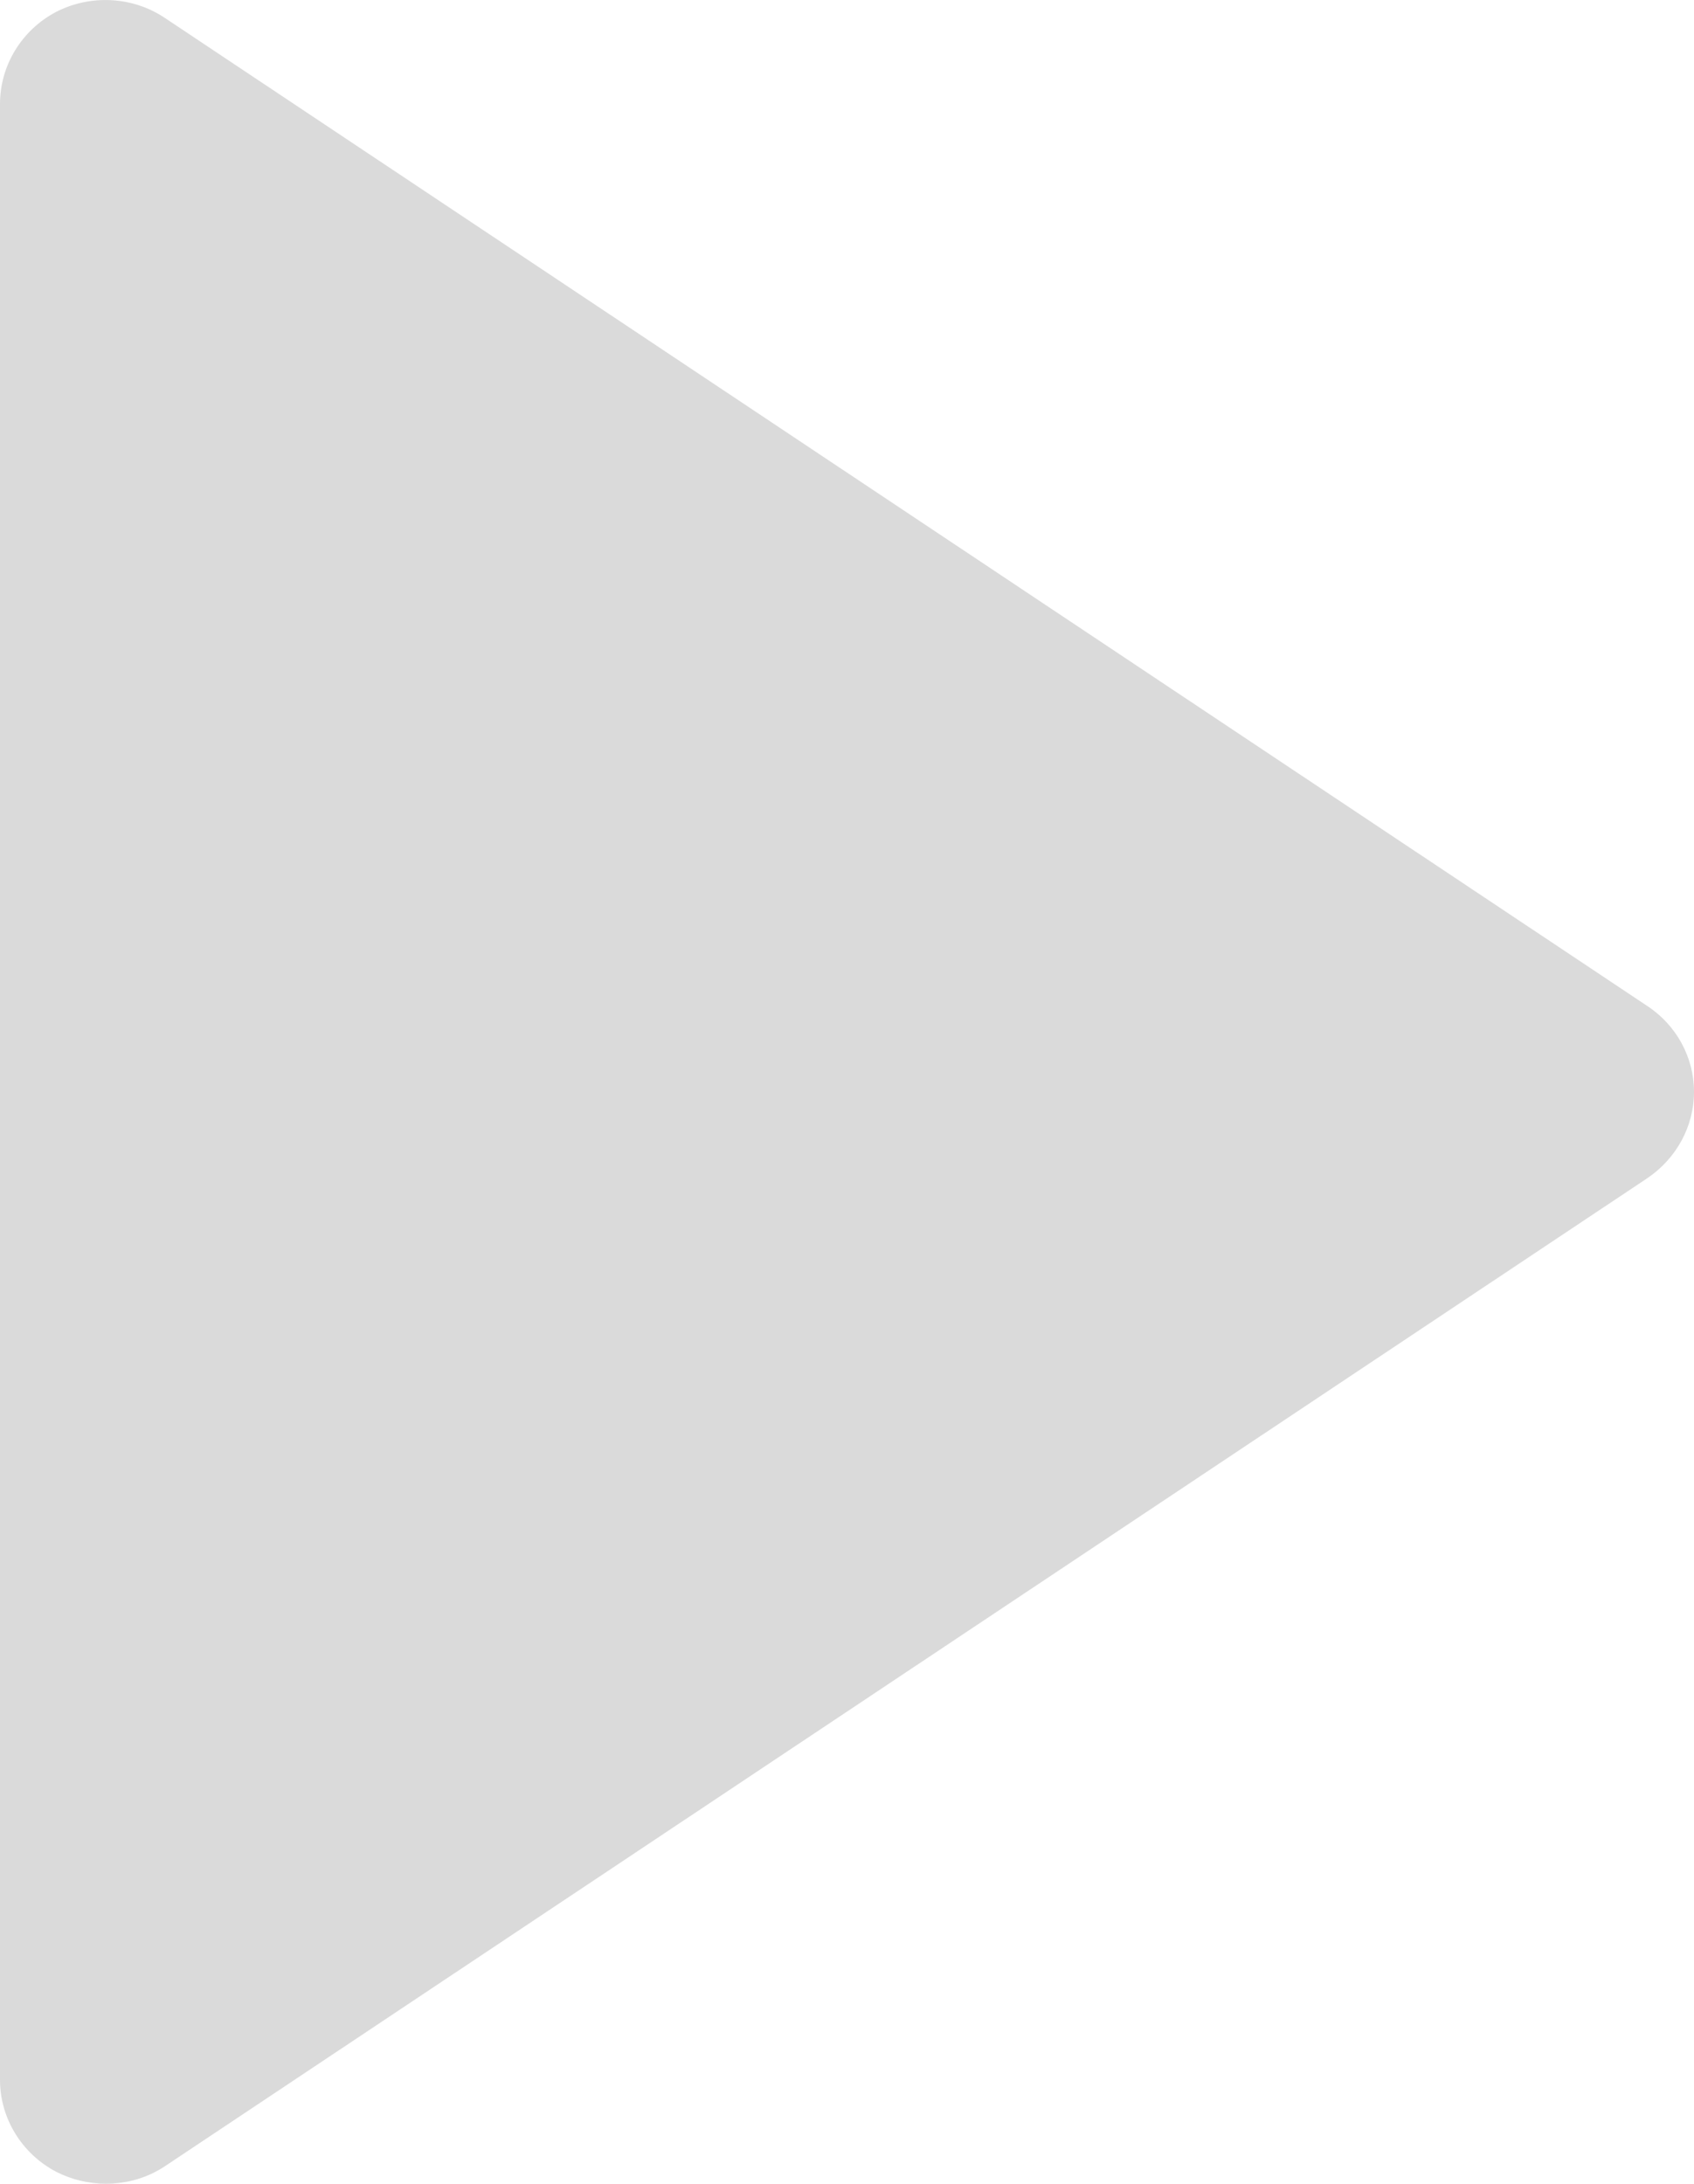 <svg xmlns="http://www.w3.org/2000/svg" xmlns:xlink="http://www.w3.org/1999/xlink" width="15.52" height="20" viewBox="0 0 15.52 20" fill="none">
<path d="M0.514 0.109C0.829 -0.053 1.217 -0.034 1.513 0.166L15.093 9.214C15.36 9.39 15.52 9.685 15.52 10C15.52 10.314 15.36 10.609 15.093 10.79L1.513 19.838C1.348 19.948 1.159 20 0.97 20C0.815 20 0.655 19.962 0.514 19.89C0.199 19.724 0 19.4 0 19.048L0 0.952C0 0.599 0.199 0.275 0.514 0.109Z"   fill="#DADADA" >
</path>
</svg>
